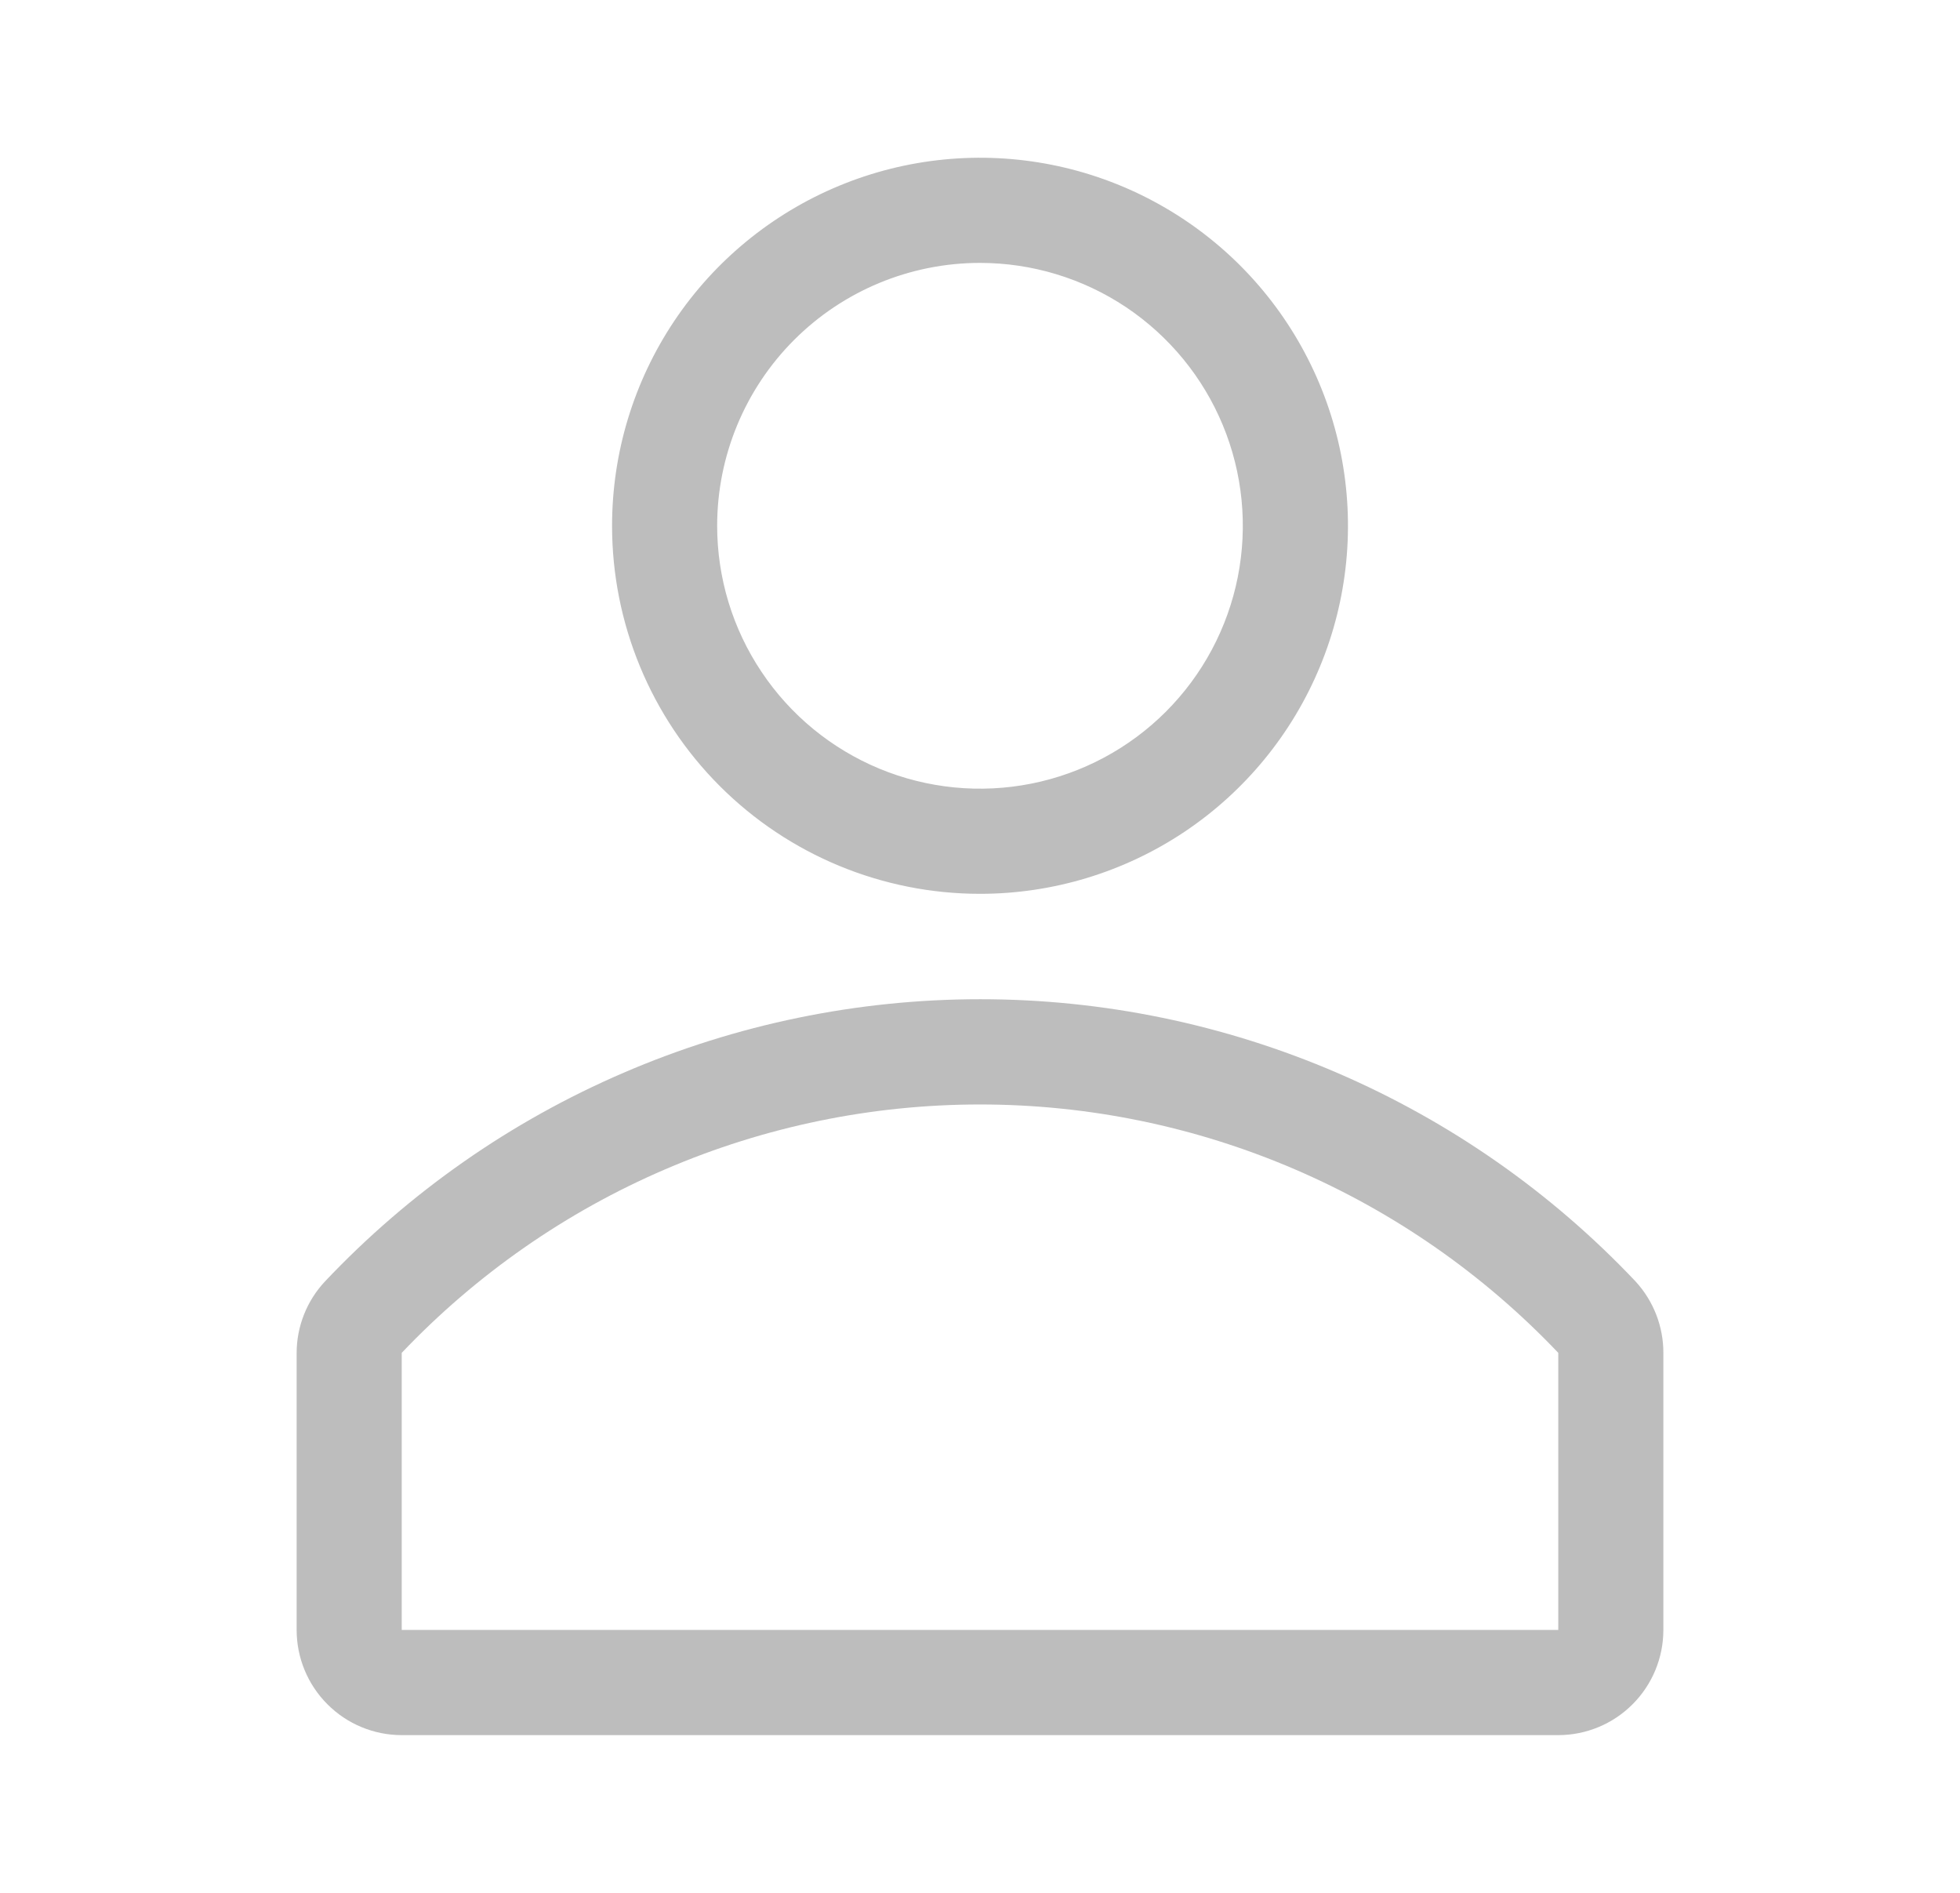 <svg width="29" height="28" viewBox="0 0 29 28" fill="none" xmlns="http://www.w3.org/2000/svg">
<path d="M14.5 13.222C15.577 13.222 16.63 12.903 17.525 12.305C18.42 11.707 19.118 10.856 19.53 9.861C19.942 8.867 20.05 7.772 19.84 6.716C19.63 5.66 19.111 4.69 18.35 3.928C17.588 3.167 16.618 2.648 15.562 2.438C14.506 2.228 13.411 2.336 12.416 2.748C11.422 3.16 10.571 3.858 9.973 4.753C9.375 5.649 9.056 6.701 9.056 7.778C9.056 9.222 9.629 10.607 10.65 11.628C11.671 12.649 13.056 13.222 14.5 13.222ZM14.5 3.889C15.269 3.889 16.021 4.117 16.661 4.544C17.3 4.972 17.799 5.579 18.093 6.29C18.387 7 18.464 7.782 18.314 8.537C18.164 9.291 17.794 9.984 17.25 10.528C16.706 11.072 16.013 11.442 15.259 11.592C14.504 11.742 13.722 11.665 13.012 11.371C12.301 11.076 11.694 10.578 11.267 9.938C10.839 9.299 10.611 8.547 10.611 7.778C10.611 6.747 11.021 5.757 11.75 5.028C12.479 4.299 13.469 3.889 14.5 3.889V3.889Z" fill="#BDBDBD"/>
<path d="M24.199 18.955C22.952 17.636 21.448 16.586 19.782 15.869C18.115 15.151 16.319 14.781 14.504 14.781C12.689 14.781 10.893 15.151 9.226 15.869C7.559 16.586 6.056 17.636 4.809 18.955C4.538 19.244 4.388 19.625 4.389 20.02V24.111C4.389 24.524 4.553 24.919 4.845 25.211C5.136 25.503 5.532 25.667 5.944 25.667H23.056C23.468 25.667 23.864 25.503 24.155 25.211C24.447 24.919 24.611 24.524 24.611 24.111V20.02C24.614 19.626 24.466 19.245 24.199 18.955V18.955ZM23.056 24.111H5.944V20.012C7.047 18.852 8.374 17.927 9.845 17.296C11.315 16.664 12.899 16.338 14.5 16.338C16.101 16.338 17.685 16.664 19.155 17.296C20.626 17.927 21.953 18.852 23.056 20.012V24.111Z" fill="#BDBDBD"/>
</svg>
